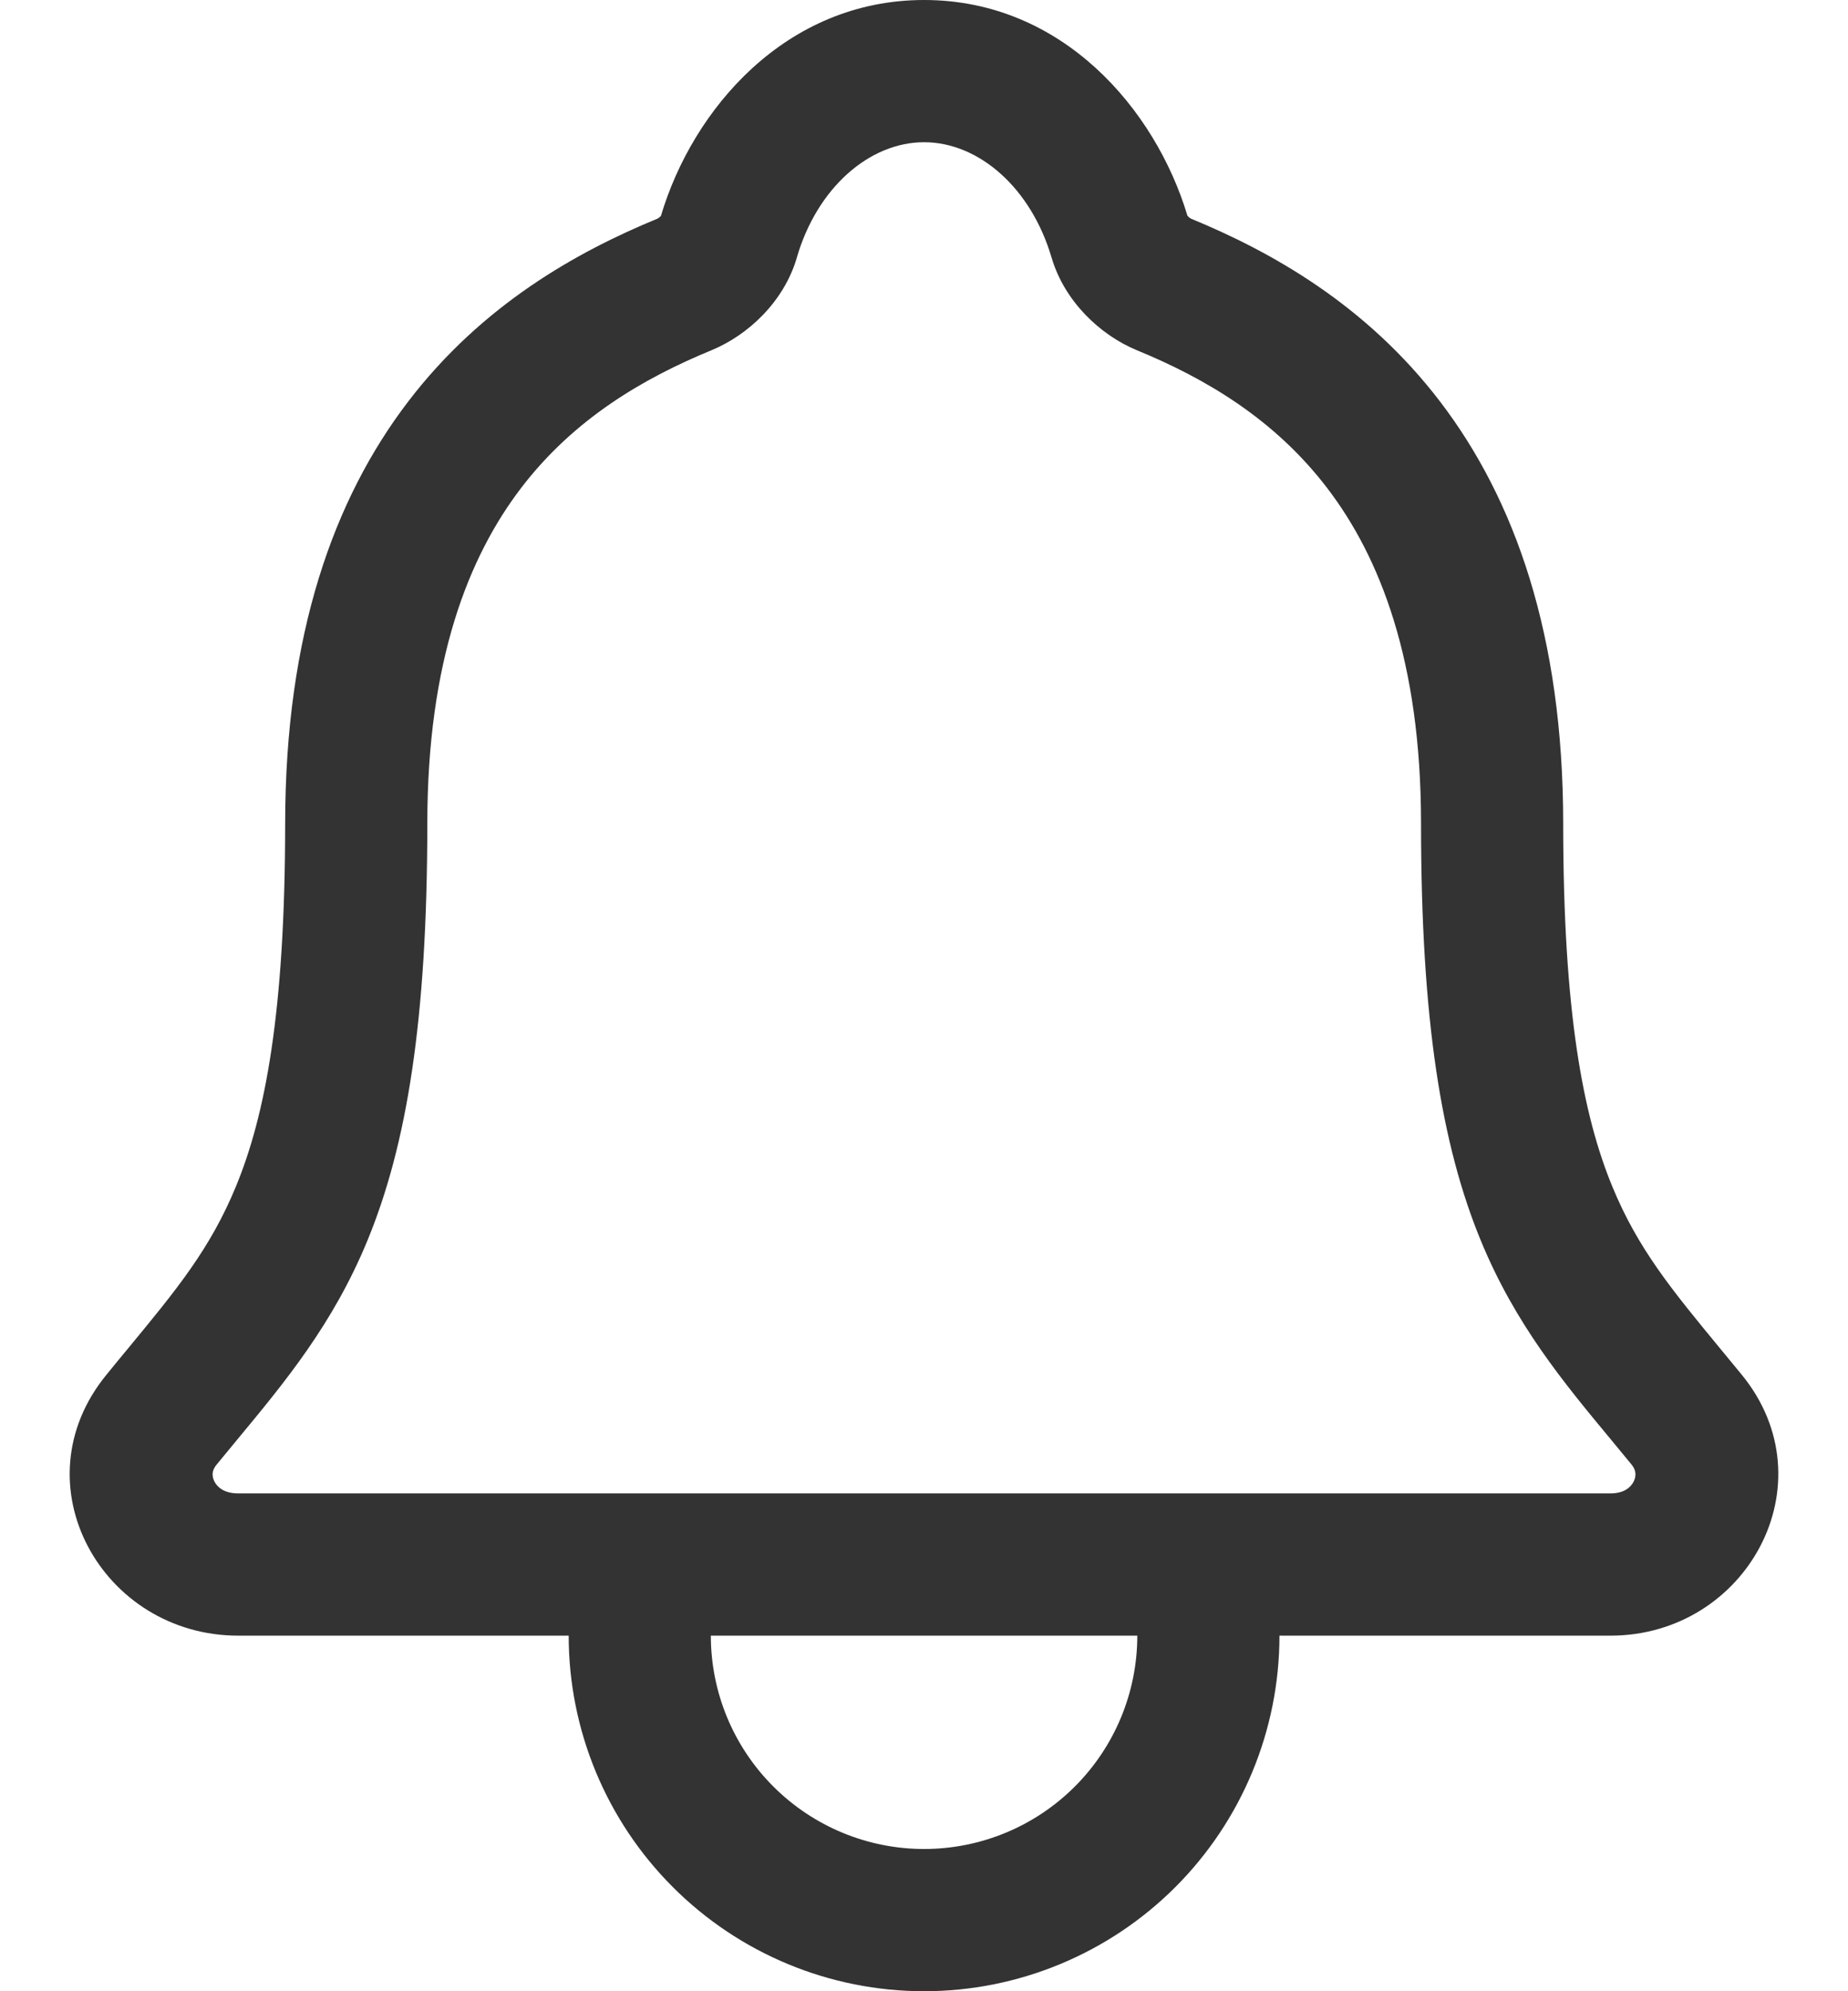 <svg width="26" height="28" viewBox="0 0 26 28" fill="none" xmlns="http://www.w3.org/2000/svg">
<path fill-rule="evenodd" clip-rule="evenodd" d="M9.299 3.035C9.746 1.533 11.058 0 13.001 0C14.945 0 16.255 1.533 16.706 3.032C16.708 3.035 16.711 3.038 16.715 3.042C16.724 3.052 16.735 3.061 16.745 3.068C16.752 3.073 16.757 3.075 16.757 3.075C17.888 3.541 19.22 4.285 20.261 5.647C21.31 7.02 21.993 8.926 21.993 11.584C21.993 14.235 22.273 15.689 22.685 16.687C23.046 17.562 23.521 18.137 24.196 18.956C24.295 19.075 24.398 19.2 24.506 19.332L24.506 19.332C25.751 20.858 24.575 23 22.657 23H18.001C18.001 24.326 17.474 25.598 16.537 26.535C15.599 27.473 14.327 28 13.001 28C11.675 28 10.403 27.473 9.466 26.535C8.528 25.598 8.001 24.326 8.001 23H3.352C1.437 23 0.241 20.868 1.497 19.332C1.604 19.2 1.707 19.075 1.806 18.956C2.482 18.137 2.957 17.562 3.318 16.687C3.731 15.689 4.011 14.235 4.012 11.584M10.001 23C10.001 23.796 10.317 24.559 10.88 25.121C11.443 25.684 12.206 26 13.001 26C13.797 26 14.56 25.684 15.123 25.121C15.685 24.559 16.001 23.796 16.001 23H10.001ZM3.352 21C3.146 21 3.054 20.905 3.017 20.833C2.995 20.791 2.989 20.75 2.992 20.716C2.995 20.686 3.006 20.646 3.046 20.597L3.046 20.597C3.142 20.479 3.239 20.362 3.337 20.244C4.007 19.436 4.683 18.622 5.167 17.45C5.723 16.104 6.011 14.35 6.012 11.585V11.584C6.012 9.281 6.596 7.824 7.333 6.86C8.078 5.886 9.055 5.318 10.01 4.925C10.01 4.925 10.01 4.925 10.01 4.925C10.519 4.715 11.027 4.249 11.211 3.623L11.211 3.621C11.496 2.642 12.231 2 13.001 2C13.771 2 14.507 2.642 14.795 3.623L14.796 3.625C14.978 4.24 15.481 4.713 15.995 4.925C16.949 5.317 17.926 5.886 18.672 6.862C19.41 7.827 19.993 9.284 19.993 11.584C19.993 14.349 20.28 16.103 20.836 17.45C21.32 18.622 21.995 19.436 22.666 20.244C22.763 20.362 22.86 20.479 22.957 20.597C23.019 20.674 23.024 20.754 22.984 20.834C22.946 20.909 22.855 21 22.657 21H3.352ZM9.299 3.035C9.297 3.037 9.295 3.039 9.293 3.042C9.284 3.051 9.274 3.059 9.264 3.066C9.255 3.073 9.249 3.075 9.249 3.075L9.249 3.075C8.117 3.541 6.785 4.284 5.744 5.645C4.694 7.018 4.013 8.923 4.012 11.584" fill="black" fill-opacity="0.8"/>
</svg>
